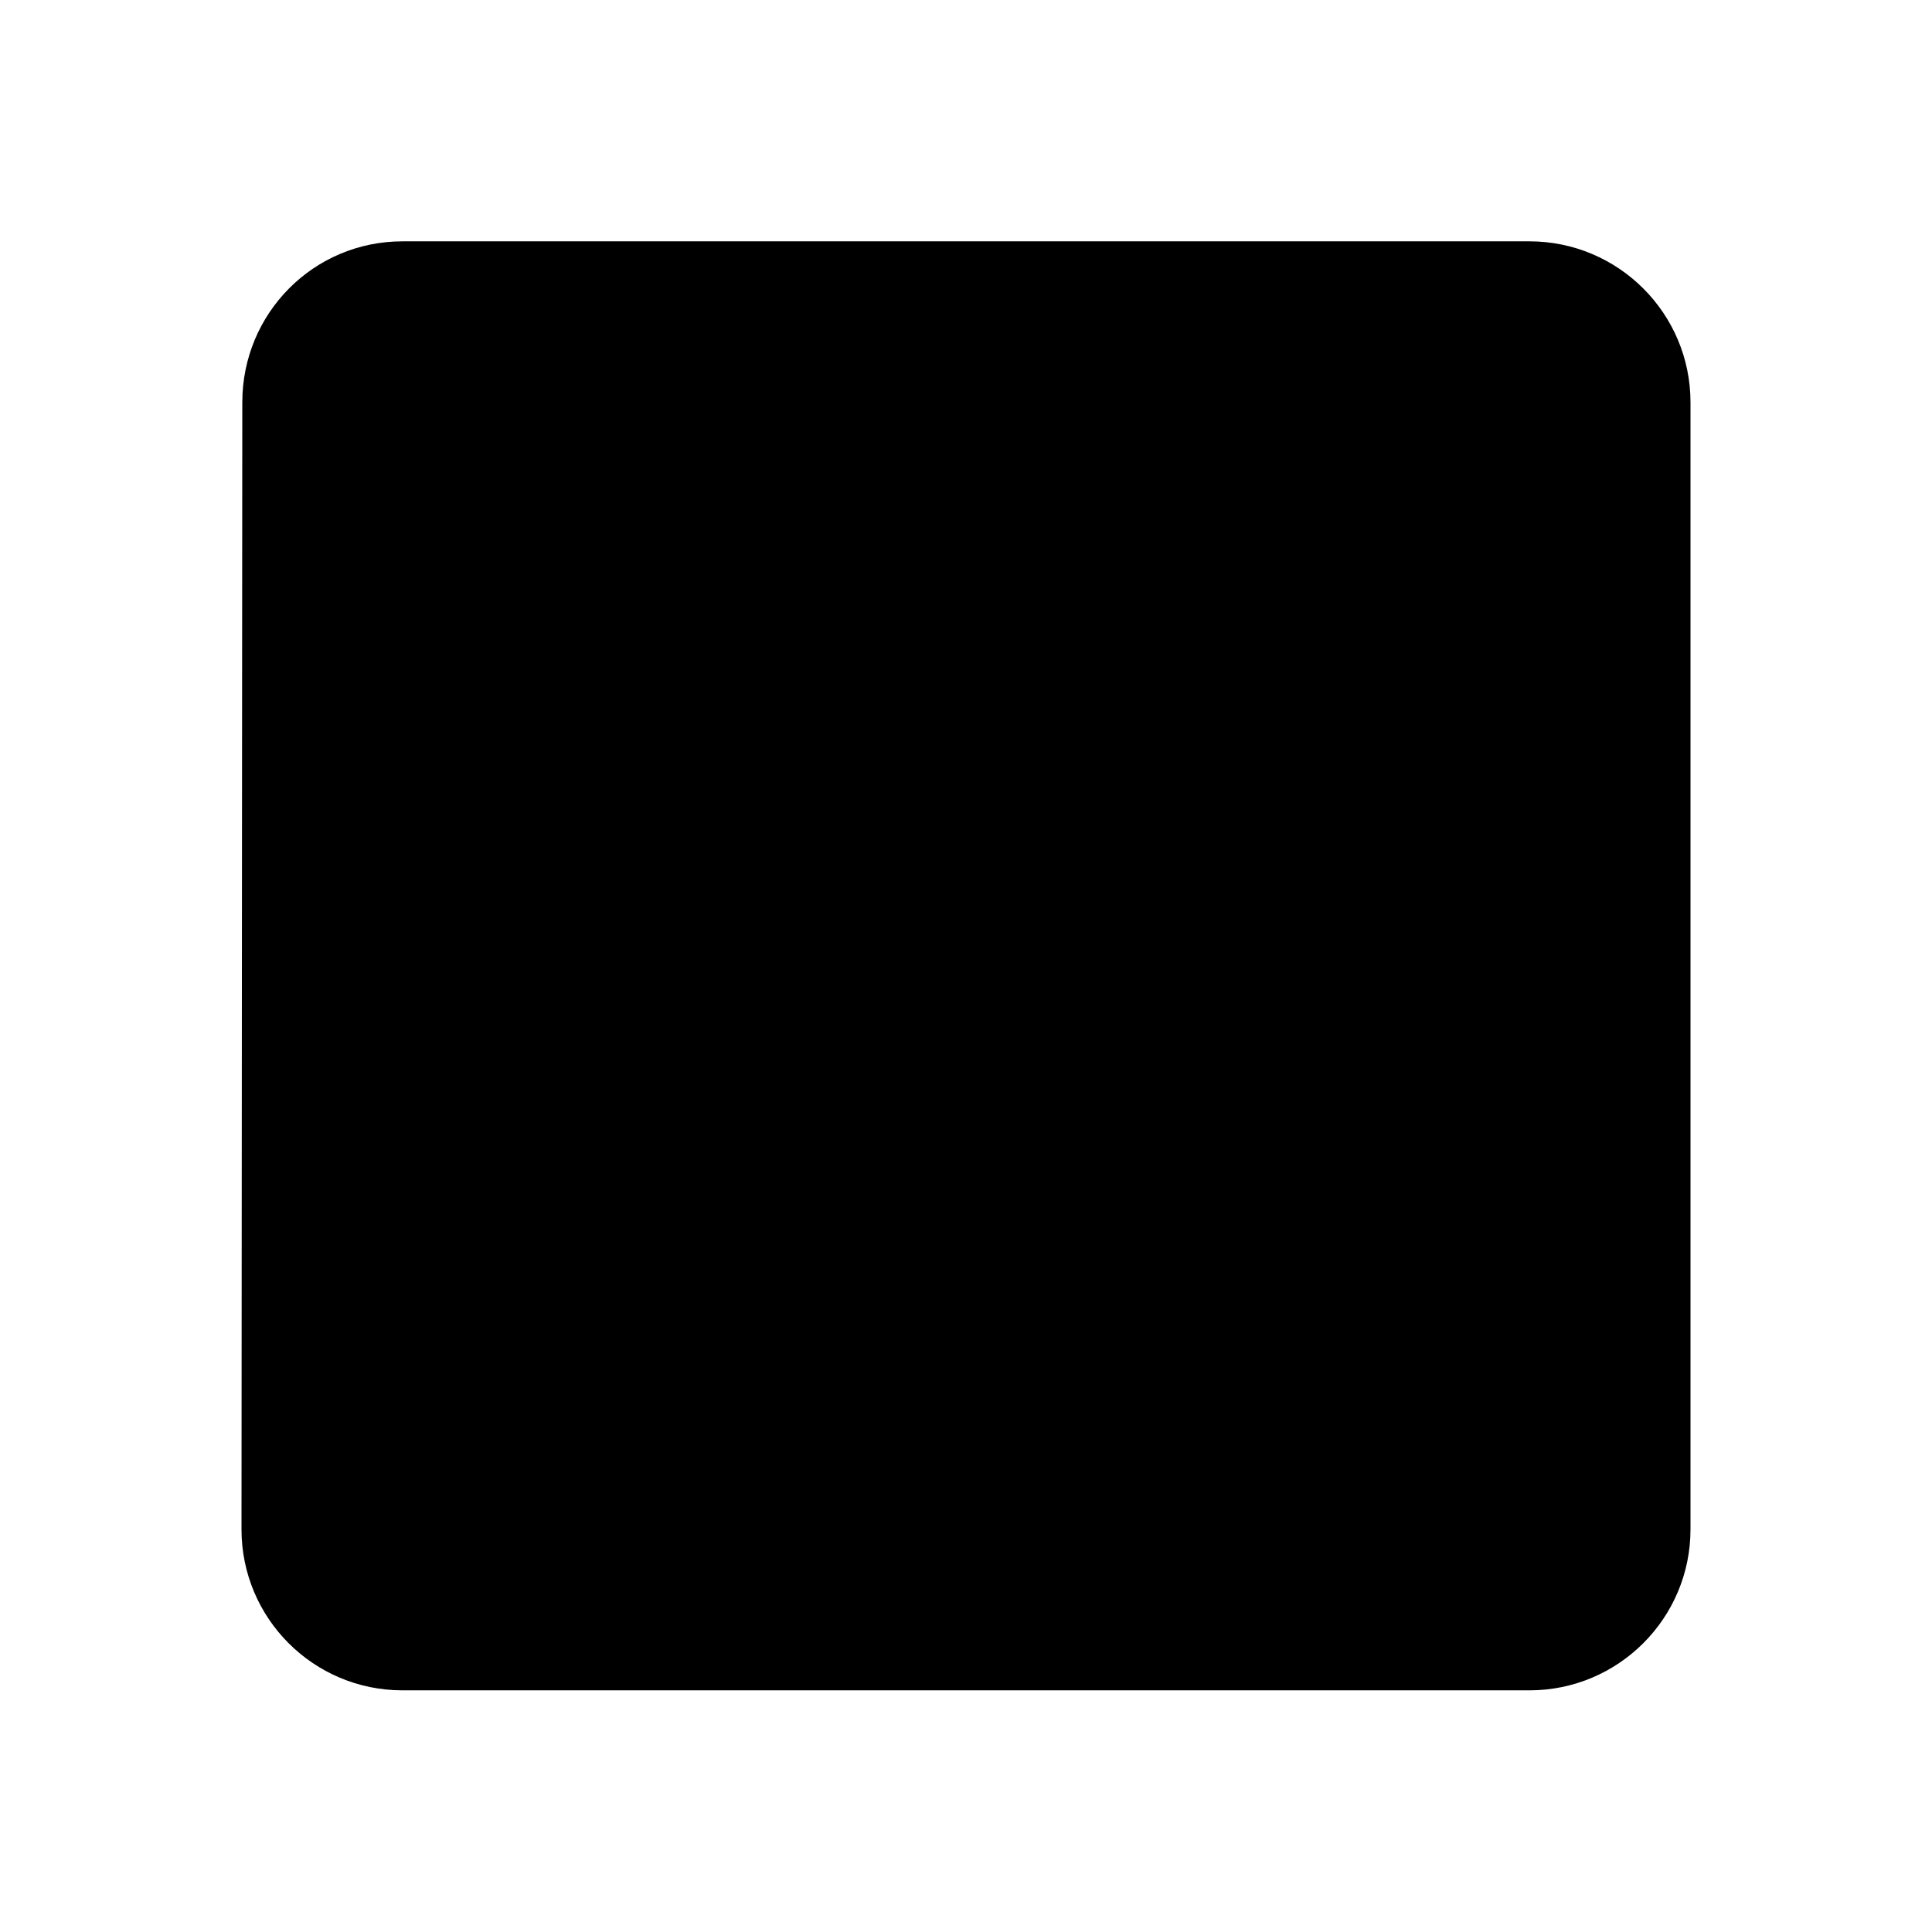<svg xmlns="http://www.w3.org/2000/svg" version="1.1" baseProfile="full" width="24" height="24" viewBox="0 0 24.00 24.00" xml:space="preserve"><path fill="#000" fill-opacity="1" stroke-width=".2" stroke-linejoin="round" d="M19 2.998H5c-1.106 0-1.99.895-1.99 2l-.01 14c0 1.105.894 2 2 2h14c1.103 0 2-.895 2-2v-14c0-1.105-.897-2-2-2z"/></svg>
